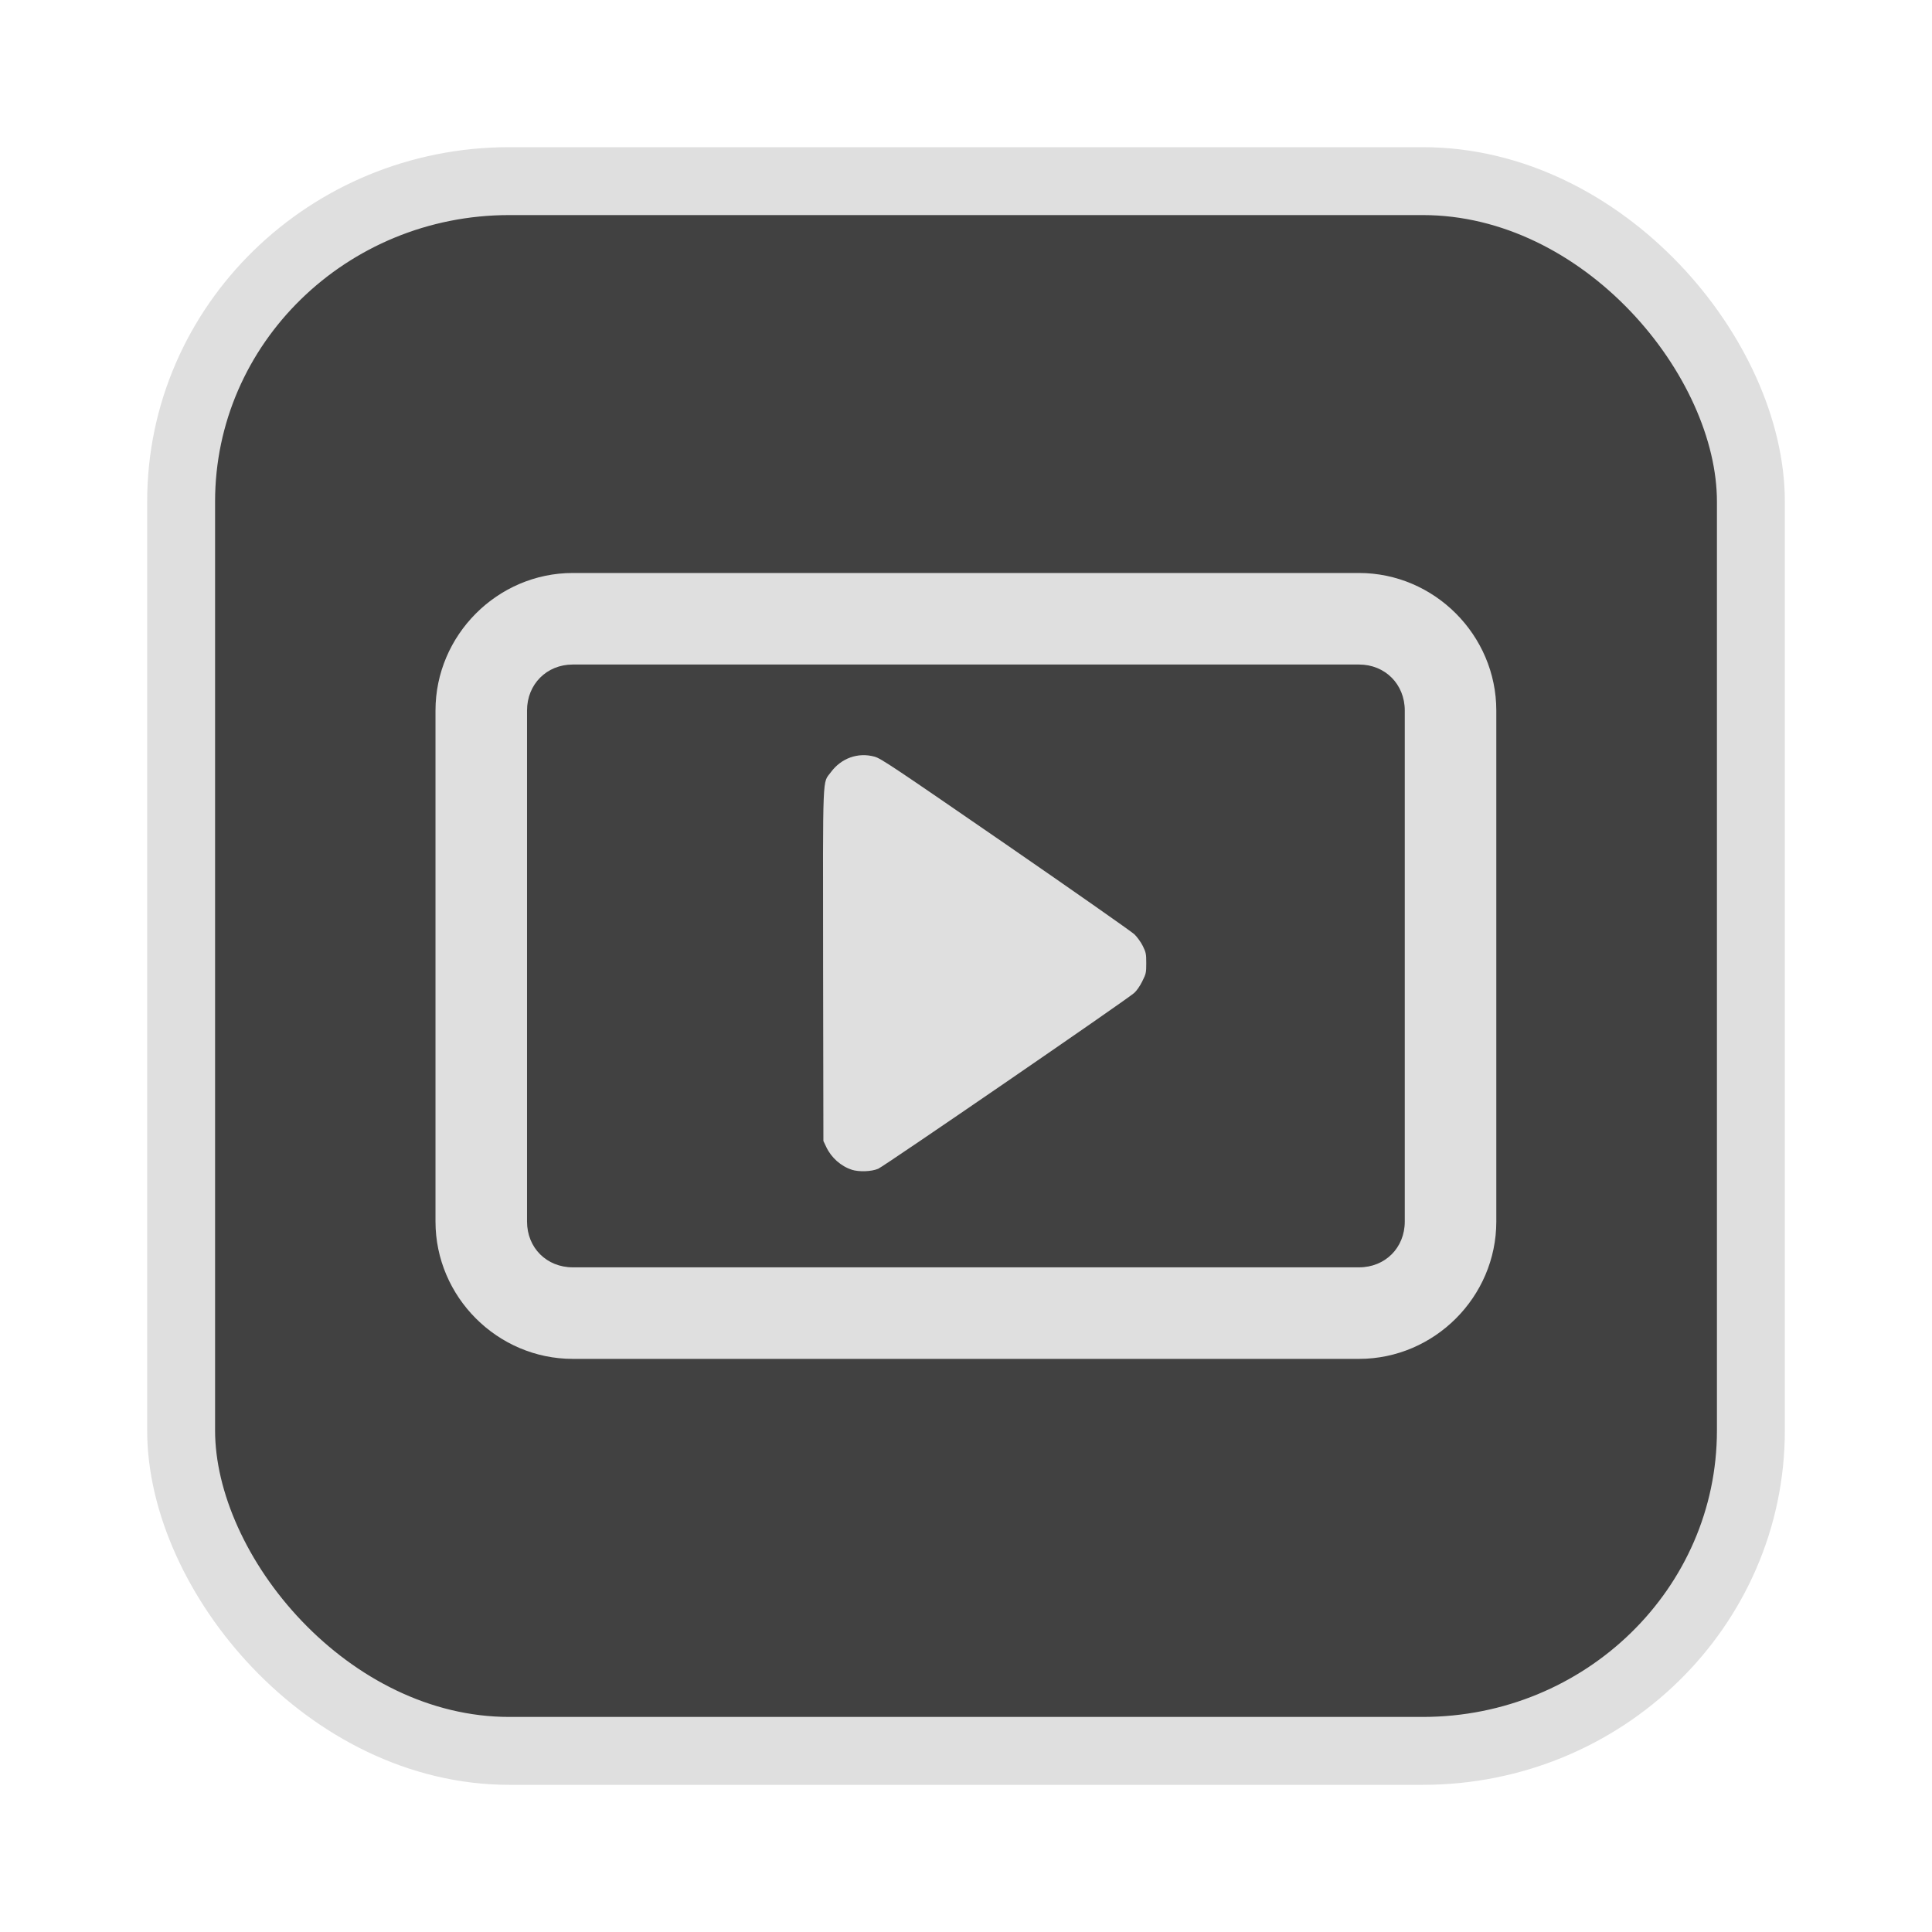 <?xml version="1.0" encoding="UTF-8" standalone="no"?>
<svg
   width="64"
   height="64"
   version="1.1"
   id="svg73"
   sodipodi:docname="audacious.svg"
   inkscape:version="1.4.2 (ebf0e940d0, 2025-05-08)"
   xmlns:inkscape="http://www.inkscape.org/namespaces/inkscape"
   xmlns:sodipodi="http://sodipodi.sourceforge.net/DTD/sodipodi-0.dtd"
   xmlns="http://www.w3.org/2000/svg"
   xmlns:svg="http://www.w3.org/2000/svg"
   xmlns:rdf="http://www.w3.org/1999/02/22-rdf-syntax-ns#"
   xmlns:cc="http://creativecommons.org/ns#"
   xmlns:dc="http://purl.org/dc/elements/1.1/">
  <sodipodi:namedview
     pagecolor="#f5f7fa"
     bordercolor="#666666"
     borderopacity="1"
     objecttolerance="10"
     gridtolerance="10"
     guidetolerance="10"
     inkscape:pageopacity="0"
     inkscape:pageshadow="2"
     inkscape:window-width="1377"
     inkscape:window-height="886"
     id="namedview75"
     showgrid="false"
     inkscape:zoom="6.2890624"
     inkscape:cx="46.986336"
     inkscape:cy="40.467081"
     inkscape:window-x="12"
     inkscape:window-y="50"
     inkscape:window-maximized="0"
     inkscape:current-layer="g877"
     inkscape:document-rotation="0"
     inkscape:pagecheckerboard="0"
     inkscape:showpageshadow="2"
     inkscape:deskcolor="#d1d1d1" />
  <defs
     id="defs29" />
  <circle
     cx="32.516"
     cy="31.878"
     r="0"
     fill="url(#b)"
     stroke-width="1.571"
     id="circle41"
     style="fill:url(#b)" />
  <g
     aria-label="GZ"
     transform="matrix(1.221,0,0,0.819,0.496,-0.166)"
     id="text93"
     style="font-weight:bold;font-size:11.526px;line-height:1.25;font-family:sans-serif;-inkscape-font-specification:'sans-serif Bold';fill:#f2f2f2;stroke-width:0.288" />
  <g
     id="g877"
     transform="matrix(1.1,0,0,1.1,-3.185,-3.207)">
    <rect
       x="8.35"
       y="8.37"
       width="47.273"
       height="47.273"
       rx="9.883"
       ry="9.649"
       fill="url(#linearGradient862)"
       stroke-width="3.054"
       id="rect35-7-3"
       style="fill:#414141;fill-opacity:1;stroke:#dfdfdf;stroke-width:2.045;stroke-dasharray:none;stroke-opacity:1" />
    <g
       id="g1178"
       transform="matrix(2.977,0,0,2.977,6.731,6.292)"
       style="fill:#dfdfdf;fill-opacity:1;stroke:none;stroke-width:0.167;stroke-dasharray:none;stroke-opacity:0.6">
      <path
         style="fill:#dfdfdf;fill-opacity:1;stroke:none;stroke-width:0.167;stroke-dasharray:none;stroke-opacity:0.6"
         d="M 7.33,10.699 C 7.219,10.664 7.121,10.577 7.07,10.469 l -0.029,-0.061 -0.003,-1.777 C 7.036,6.641 7.03,6.795 7.116,6.678 7.221,6.535 7.391,6.474 7.558,6.52 c 0.064,0.017 0.187,0.1 1.324,0.883 0.689,0.475 1.276,0.887 1.305,0.914 0.028,0.027 0.067,0.081 0.086,0.12 0.031,0.064 0.034,0.078 0.034,0.172 0,0.097 -0.002,0.107 -0.041,0.185 -0.025,0.05 -0.057,0.096 -0.083,0.118 -0.093,0.08 -2.53,1.753 -2.588,1.777 -0.07,0.029 -0.192,0.033 -0.267,0.01 z"
         id="path101" />
      <path
         style="fill:#dfdfdf;fill-opacity:1;stroke:none;stroke-width:0.167;stroke-dasharray:none;stroke-opacity:0.6"
         d="m 4.506,4.662 c -0.762,0 -1.389,0.629 -1.389,1.391 v 5.17 c 0,0.762 0.627,1.389 1.389,1.389 h 7.953 c 0.762,0 1.389,-0.627 1.389,-1.389 V 6.053 c 0,-0.762 -0.627,-1.391 -1.389,-1.391 z m 0,0.926 h 7.953 c 0.265,0 0.463,0.2 0.463,0.465 v 5.17 c 0,0.265 -0.198,0.463 -0.463,0.463 H 4.506 c -0.265,0 -0.463,-0.198 -0.463,-0.463 V 6.053 c 0,-0.265 0.198,-0.465 0.463,-0.465 z"
         id="rect253" />
    </g>
  </g>
</svg>
